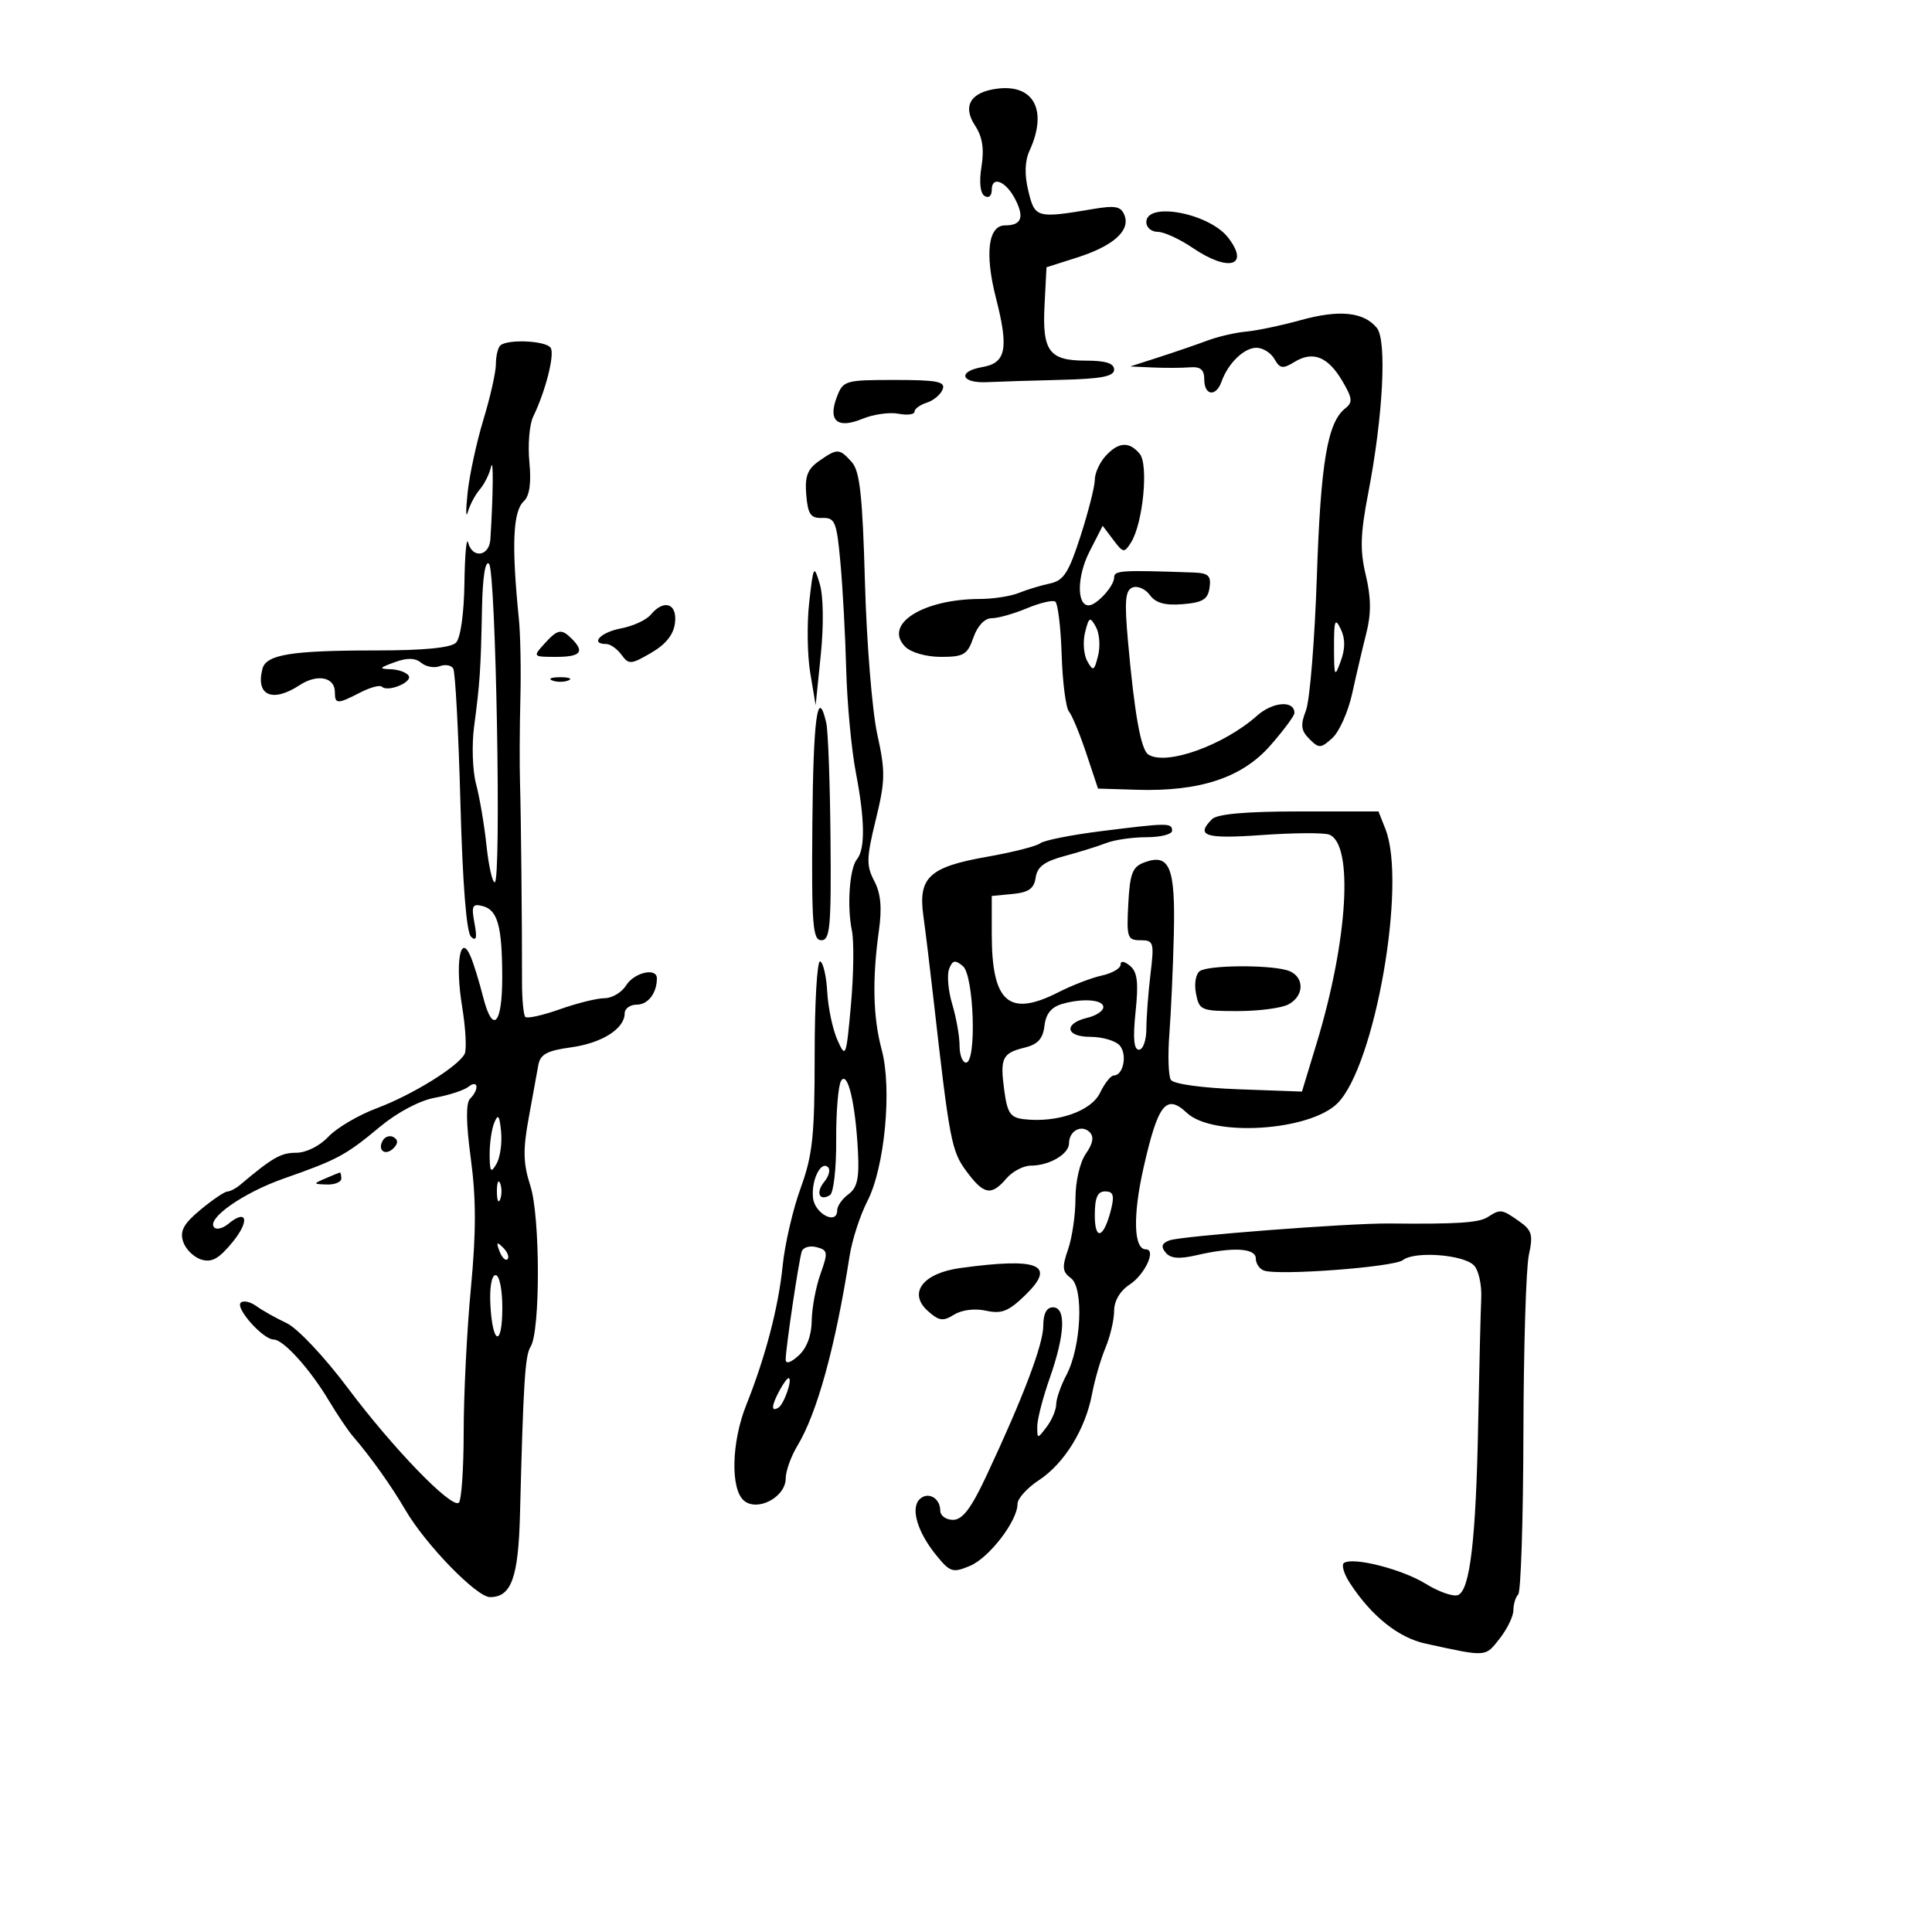 <svg xmlns="http://www.w3.org/2000/svg" width="300" height="300" viewBox="0 0 300 300" version="1.1">
	<path d="M 154.823 13.771 C 150.708 14.305, 149.415 16.459, 151.396 19.481 C 152.554 21.248, 152.847 23.102, 152.406 25.861 C 152.020 28.274, 152.205 30.008, 152.892 30.433 C 153.531 30.828, 154 30.422, 154 29.476 C 154 27.211, 156.246 28.153, 157.689 31.023 C 159.083 33.796, 158.589 35, 156.058 35 C 153.439 35, 152.892 39.392, 154.653 46.280 C 156.661 54.133, 156.225 56.362, 152.557 56.994 C 148.623 57.670, 149.196 59.542, 153.275 59.342 C 155.049 59.255, 160.213 59.093, 164.750 58.982 C 171.031 58.829, 173 58.449, 173 57.390 C 173 56.415, 171.694 56, 168.622 56 C 162.900 56, 161.824 54.548, 162.198 47.334 L 162.500 41.500 167.218 40 C 172.838 38.213, 175.532 35.829, 174.619 33.448 C 174.079 32.042, 173.217 31.867, 169.732 32.456 C 160.979 33.933, 160.687 33.852, 159.681 29.662 C 159.060 27.075, 159.125 25.021, 159.880 23.365 C 162.713 17.145, 160.544 13.029, 154.823 13.771 M 178 34.500 C 178 35.325, 178.796 36, 179.768 36 C 180.740 36, 183.191 37.125, 185.215 38.500 C 190.788 42.287, 194.109 41.330, 190.718 36.913 C 187.796 33.107, 178 31.248, 178 34.500 M 202 49.703 C 198.975 50.540, 195.150 51.345, 193.500 51.491 C 191.850 51.637, 189.150 52.261, 187.500 52.878 C 185.850 53.495, 182.475 54.653, 180 55.452 L 175.500 56.905 179 57.063 C 180.925 57.150, 183.512 57.139, 184.750 57.039 C 186.418 56.904, 187 57.393, 187 58.928 C 187 61.450, 188.826 61.669, 189.683 59.250 C 190.691 56.409, 193.179 54, 195.105 54 C 196.093 54, 197.348 54.788, 197.895 55.750 C 198.748 57.251, 199.190 57.315, 201.007 56.202 C 203.871 54.448, 206.199 55.373, 208.432 59.154 C 210.009 61.824, 210.081 62.479, 208.898 63.405 C 206.131 65.572, 205.077 71.798, 204.481 89.500 C 204.148 99.400, 203.386 108.767, 202.789 110.316 C 201.910 112.593, 202.012 113.441, 203.320 114.749 C 204.810 116.239, 205.092 116.227, 206.889 114.600 C 207.962 113.629, 209.349 110.509, 209.971 107.667 C 210.593 104.825, 211.580 100.614, 212.165 98.308 C 212.933 95.277, 212.909 92.785, 212.078 89.308 C 211.155 85.445, 211.233 82.927, 212.471 76.500 C 214.766 64.597, 215.374 52.846, 213.796 50.916 C 211.769 48.437, 207.977 48.048, 202 49.703 M 77.667 53.667 C 77.300 54.033, 77 55.336, 77 56.561 C 77 57.787, 76.131 61.649, 75.069 65.145 C 74.007 68.640, 72.900 73.750, 72.610 76.500 C 72.320 79.250, 72.335 80.600, 72.645 79.500 C 72.954 78.400, 73.789 76.825, 74.500 76 C 75.211 75.175, 75.998 73.600, 76.248 72.500 C 76.642 70.766, 76.586 76.832, 76.144 83.750 C 75.974 86.402, 73.351 86.781, 72.689 84.250 C 72.438 83.287, 72.180 86.123, 72.116 90.550 C 72.047 95.328, 71.512 99.088, 70.800 99.800 C 70.010 100.590, 65.783 101, 58.425 101 C 45.230 101, 41.328 101.631, 40.751 103.857 C 39.675 108.010, 42.299 109.161, 46.527 106.390 C 49.270 104.593, 52 105.131, 52 107.469 C 52 109.362, 52.385 109.369, 55.923 107.540 C 57.476 106.737, 58.995 106.328, 59.298 106.631 C 60.197 107.530, 64.080 105.939, 63.456 104.928 C 63.140 104.418, 61.896 103.964, 60.691 103.921 C 58.778 103.852, 58.853 103.713, 61.284 102.827 C 63.238 102.114, 64.467 102.142, 65.407 102.923 C 66.144 103.534, 67.433 103.771, 68.272 103.449 C 69.111 103.127, 70.058 103.285, 70.377 103.801 C 70.695 104.316, 71.197 113.668, 71.491 124.582 C 71.833 137.275, 72.429 144.799, 73.145 145.463 C 73.961 146.219, 74.106 145.647, 73.678 143.356 C 73.173 140.644, 73.348 140.278, 74.954 140.698 C 77.278 141.306, 77.969 143.812, 77.986 151.691 C 78.003 159.131, 76.505 160.686, 75.010 154.780 C 74.415 152.426, 73.541 149.600, 73.069 148.500 C 71.464 144.758, 70.655 149.579, 71.758 156.307 C 72.316 159.713, 72.487 163.029, 72.137 163.676 C 71.059 165.667, 63.978 170.036, 58.520 172.079 C 55.665 173.147, 52.277 175.141, 50.990 176.510 C 49.630 177.959, 47.534 179, 45.979 179 C 43.617 179, 42.311 179.749, 37.292 183.981 C 36.628 184.542, 35.728 185.012, 35.292 185.027 C 34.856 185.042, 32.982 186.313, 31.127 187.852 C 28.523 190.011, 27.908 191.134, 28.428 192.774 C 28.799 193.942, 30.058 195.201, 31.226 195.572 C 32.869 196.093, 33.978 195.481, 36.114 192.873 C 38.828 189.559, 38.367 187.620, 35.442 190.048 C 34.622 190.728, 33.647 190.980, 33.274 190.607 C 31.956 189.290, 37.714 185.232, 44.065 183.003 C 52.458 180.057, 53.647 179.416, 59.037 174.939 C 61.726 172.705, 65.188 170.879, 67.537 170.455 C 69.717 170.061, 72.063 169.293, 72.750 168.747 C 74.244 167.562, 74.453 169.147, 72.995 170.605 C 72.322 171.278, 72.361 174.362, 73.112 179.946 C 73.940 186.098, 73.941 191.367, 73.117 200.049 C 72.503 206.520, 72 216.555, 72 222.348 C 72 228.142, 71.651 233.098, 71.225 233.361 C 69.964 234.140, 60.987 224.844, 54 215.523 C 50.361 210.668, 46.180 206.233, 44.500 205.446 C 42.850 204.673, 40.734 203.485, 39.798 202.805 C 38.862 202.126, 37.773 201.894, 37.377 202.289 C 36.518 203.149, 40.859 208, 42.487 208 C 43.996 208, 48.108 212.542, 51.054 217.464 C 52.359 219.643, 54.022 222.118, 54.750 222.964 C 57.585 226.256, 60.731 230.673, 62.968 234.500 C 66.095 239.851, 74.016 248, 76.090 248 C 79.408 248, 80.492 244.994, 80.745 235.097 C 81.267 214.625, 81.530 210.453, 82.386 209.125 C 83.914 206.756, 83.896 188.914, 82.361 184.156 C 81.238 180.675, 81.183 178.591, 82.085 173.656 C 82.703 170.270, 83.380 166.550, 83.589 165.388 C 83.890 163.712, 84.938 163.143, 88.661 162.633 C 93.470 161.974, 97 159.735, 97 157.345 C 97 156.605, 97.852 156, 98.893 156 C 100.628 156, 102 154.197, 102 151.918 C 102 150.196, 98.485 150.994, 97.232 153 C 96.545 154.100, 95.035 155, 93.876 155 C 92.717 155, 89.593 155.773, 86.934 156.717 C 84.276 157.661, 81.864 158.197, 81.575 157.909 C 81.287 157.620, 81.054 155.160, 81.059 152.442 C 81.073 143.643, 80.902 126.632, 80.747 121.500 C 80.664 118.750, 80.690 112.900, 80.804 108.500 C 80.919 104.100, 80.815 98.532, 80.572 96.127 C 79.418 84.661, 79.636 79.419, 81.333 77.833 C 82.234 76.992, 82.515 75.009, 82.200 71.728 C 81.943 69.055, 82.212 65.885, 82.797 64.684 C 84.703 60.770, 86.157 55.062, 85.512 54.020 C 84.814 52.890, 78.718 52.616, 77.667 53.667 M 129.938 61.663 C 128.529 65.369, 130.040 66.640, 133.937 65.026 C 135.613 64.332, 138.113 63.980, 139.492 64.243 C 140.871 64.507, 142 64.365, 142 63.929 C 142 63.492, 142.858 62.862, 143.908 62.529 C 144.957 62.196, 146.068 61.266, 146.376 60.462 C 146.840 59.254, 145.546 59, 138.944 59 C 131.207 59, 130.918 59.086, 129.938 61.663 M 171.655 70.829 C 170.745 71.835, 170 73.490, 170 74.508 C 170 75.525, 169.007 79.442, 167.793 83.212 C 165.949 88.936, 165.166 90.154, 163.043 90.602 C 161.644 90.897, 159.466 91.557, 158.203 92.069 C 156.940 92.581, 154.240 93.003, 152.203 93.006 C 143.274 93.019, 137.102 96.959, 140.573 100.431 C 141.474 101.331, 143.840 102, 146.123 102 C 149.647 102, 150.224 101.656, 151.150 99 C 151.784 97.182, 152.897 96, 153.976 96 C 154.955 96, 157.406 95.311, 159.422 94.468 C 161.438 93.626, 163.430 93.147, 163.847 93.405 C 164.264 93.663, 164.718 97.372, 164.854 101.646 C 164.990 105.921, 165.500 109.897, 165.985 110.482 C 166.471 111.068, 167.686 114, 168.684 116.999 L 170.500 122.451 176.500 122.636 C 186.311 122.938, 192.865 120.770, 197.247 115.773 C 199.308 113.423, 200.996 111.148, 200.997 110.719 C 201.004 108.707, 197.647 108.948, 195.190 111.135 C 190.013 115.745, 181.052 118.944, 178.314 117.160 C 177.155 116.406, 176.174 110.959, 175.158 99.632 C 174.588 93.286, 174.726 91.659, 175.870 91.220 C 176.651 90.920, 177.858 91.453, 178.553 92.403 C 179.458 93.641, 180.908 94.042, 183.658 93.816 C 186.764 93.561, 187.561 93.069, 187.820 91.250 C 188.084 89.391, 187.649 88.983, 185.320 88.900 C 174.098 88.502, 173.002 88.572, 173.001 89.679 C 173 91.019, 170.271 94, 169.045 94 C 167.172 94, 167.238 89.454, 169.166 85.674 L 171.223 81.644 172.868 83.825 C 174.421 85.884, 174.577 85.906, 175.634 84.214 C 177.485 81.251, 178.372 72.154, 176.975 70.470 C 175.343 68.504, 173.656 68.617, 171.655 70.829 M 127.168 71.595 C 125.376 72.850, 124.956 73.969, 125.195 76.845 C 125.447 79.869, 125.877 80.488, 127.681 80.428 C 129.666 80.362, 129.921 80.993, 130.507 87.428 C 130.862 91.318, 131.264 98.775, 131.401 104 C 131.539 109.225, 132.214 116.425, 132.903 120 C 134.309 127.302, 134.364 131.852, 133.063 133.434 C 131.914 134.831, 131.499 140.716, 132.282 144.500 C 132.623 146.150, 132.558 151.325, 132.137 156 C 131.401 164.178, 131.322 164.387, 130.036 161.500 C 129.301 159.850, 128.589 156.490, 128.453 154.034 C 128.317 151.578, 127.822 149.441, 127.353 149.284 C 126.884 149.128, 126.500 155.637, 126.500 163.750 C 126.500 176.410, 126.191 179.350, 124.318 184.500 C 123.118 187.800, 121.865 193.200, 121.535 196.500 C 120.889 202.951, 118.870 210.681, 115.872 218.185 C 113.572 223.943, 113.405 231.261, 115.534 233.028 C 117.644 234.780, 121.999 232.460, 122.004 229.581 C 122.006 228.436, 122.823 226.150, 123.820 224.500 C 126.888 219.424, 129.719 209.125, 131.930 195 C 132.317 192.525, 133.560 188.700, 134.691 186.500 C 137.383 181.266, 138.537 169.034, 136.909 163 C 135.559 158, 135.420 152.029, 136.476 144.500 C 136.974 140.948, 136.765 138.715, 135.752 136.789 C 134.505 134.415, 134.534 133.232, 135.989 127.289 C 137.474 121.219, 137.498 119.811, 136.219 114 C 135.432 110.425, 134.573 99.850, 134.312 90.500 C 133.932 76.933, 133.518 73.147, 132.263 71.750 C 130.335 69.605, 130.022 69.596, 127.168 71.595 M 74.843 94.550 C 74.658 103.978, 74.521 106.014, 73.615 112.843 C 73.237 115.694, 73.378 119.708, 73.928 121.763 C 74.479 123.818, 75.202 128.088, 75.536 131.250 C 75.871 134.412, 76.449 137, 76.822 137.001 C 77.867 137.002, 77.003 88.628, 75.938 87.550 C 75.353 86.957, 74.941 89.589, 74.843 94.550 M 125.657 93.500 C 125.283 96.800, 125.355 101.750, 125.816 104.500 L 126.654 109.500 127.451 101.679 C 127.922 97.064, 127.857 92.554, 127.293 90.679 C 126.378 87.637, 126.308 87.758, 125.657 93.500 M 101.022 95.474 C 100.349 96.284, 98.269 97.234, 96.400 97.585 C 93.254 98.175, 91.546 100, 94.140 100 C 94.767 100, 95.830 100.753, 96.502 101.672 C 97.637 103.224, 97.969 103.203, 101.113 101.373 C 103.411 100.036, 104.602 98.533, 104.816 96.701 C 105.171 93.671, 103.080 92.994, 101.022 95.474 M 168.488 98.192 C 168.120 99.657, 168.275 101.669, 168.832 102.663 C 169.743 104.292, 169.910 104.206, 170.512 101.808 C 170.880 100.343, 170.725 98.331, 170.168 97.337 C 169.257 95.708, 169.090 95.794, 168.488 98.192 M 207.147 100.500 C 207.157 105.112, 207.238 105.280, 208.192 102.661 C 208.907 100.699, 208.903 99.154, 208.181 97.661 C 207.306 95.852, 207.137 96.315, 207.147 100.500 M 84.500 100 C 82.721 101.965, 82.753 102, 86.345 102 C 90.155 102, 90.830 101.230, 88.800 99.200 C 87.170 97.570, 86.604 97.675, 84.500 100 M 85.750 105.662 C 86.438 105.940, 87.563 105.940, 88.250 105.662 C 88.938 105.385, 88.375 105.158, 87 105.158 C 85.625 105.158, 85.063 105.385, 85.750 105.662 M 126.142 128 C 126.014 143.670, 126.196 146, 127.548 146 C 128.893 146, 129.083 143.883, 128.961 130.250 C 128.884 121.588, 128.587 113.487, 128.302 112.250 C 126.966 106.454, 126.276 111.484, 126.142 128 M 188.200 127.200 C 185.595 129.805, 187.125 130.291, 195.955 129.664 C 200.880 129.314, 205.577 129.284, 206.393 129.597 C 210.207 131.061, 209.309 145.992, 204.446 162 L 202.167 169.500 192.333 169.143 C 186.610 168.935, 182.211 168.322, 181.808 167.678 C 181.428 167.069, 181.325 163.855, 181.580 160.536 C 181.835 157.216, 182.146 150.257, 182.272 145.071 C 182.523 134.674, 181.624 132.467, 177.721 133.903 C 175.842 134.594, 175.454 135.589, 175.200 140.360 C 174.922 145.587, 175.060 146, 177.089 146 C 179.144 146, 179.240 146.323, 178.648 151.250 C 178.301 154.137, 178.013 157.963, 178.009 159.750 C 178.004 161.537, 177.486 163, 176.858 163 C 176.060 163, 175.901 161.217, 176.332 157.101 C 176.807 152.556, 176.610 150.921, 175.474 149.979 C 174.566 149.225, 174 149.156, 174 149.798 C 174 150.372, 172.694 151.128, 171.098 151.479 C 169.501 151.829, 166.481 152.990, 164.386 154.058 C 156.654 158, 154 155.690, 154 145.016 L 154 139.127 157.250 138.813 C 159.731 138.574, 160.575 137.973, 160.817 136.270 C 161.055 134.598, 162.179 133.760, 165.317 132.920 C 167.618 132.303, 170.534 131.394, 171.797 130.900 C 173.060 130.405, 175.873 130, 178.047 130 C 180.221 130, 182 129.550, 182 129 C 182 127.753, 181.389 127.757, 171.006 129.059 C 166.363 129.641, 162.100 130.488, 161.532 130.942 C 160.964 131.396, 157.243 132.341, 153.262 133.042 C 144.296 134.620, 142.550 136.238, 143.377 142.200 C 143.706 144.565, 144.407 150.325, 144.936 155 C 147.445 177.170, 147.743 178.733, 150.063 181.872 C 152.763 185.523, 153.926 185.735, 156.268 183 C 157.210 181.900, 158.914 181, 160.056 181 C 162.935 181, 166 179.208, 166 177.524 C 166 175.596, 167.949 174.549, 169.203 175.803 C 169.908 176.508, 169.723 177.558, 168.616 179.138 C 167.693 180.455, 167 183.430, 167 186.073 C 167 188.619, 166.482 192.188, 165.849 194.004 C 164.885 196.768, 164.957 197.495, 166.288 198.468 C 168.320 199.954, 167.898 209.153, 165.599 213.500 C 164.726 215.150, 164.010 217.201, 164.006 218.059 C 164.003 218.916, 163.339 220.491, 162.532 221.559 C 161.083 223.474, 161.064 223.473, 161.064 221.500 C 161.065 220.400, 161.936 217.025, 163 214 C 165.379 207.237, 165.572 203, 163.500 203 C 162.516 203, 162 203.985, 162 205.862 C 162 208.766, 158.873 217.010, 153.129 229.250 C 150.785 234.245, 149.446 236, 147.981 236 C 146.891 236, 146 235.352, 146 234.559 C 146 232.594, 144.059 231.541, 142.786 232.814 C 141.377 234.223, 142.457 237.882, 145.330 241.433 C 147.521 244.141, 147.926 244.273, 150.602 243.156 C 153.596 241.906, 158 236.172, 158 233.523 C 158 232.696, 159.497 231.037, 161.326 229.838 C 165.263 227.257, 168.549 221.921, 169.575 216.444 C 169.981 214.275, 170.918 211.052, 171.657 209.282 C 172.396 207.512, 173 204.935, 173 203.555 C 173 202.011, 173.922 200.442, 175.396 199.476 C 177.793 197.906, 179.597 194, 177.925 194 C 176.029 194, 175.884 188.756, 177.574 181.298 C 179.817 171.399, 181.088 169.794, 184.294 172.806 C 188.324 176.592, 203.371 175.629, 207.691 171.309 C 213.509 165.491, 218.462 137.174, 215.135 128.750 L 214.050 126 201.725 126 C 193.472 126, 189.004 126.396, 188.200 127.200 M 147.376 150.462 C 147.020 151.391, 147.240 153.856, 147.864 155.941 C 148.489 158.026, 149 160.917, 149 162.366 C 149 163.815, 149.450 165, 150 165 C 151.682 165, 151.241 151.445, 149.512 150.010 C 148.303 149.007, 147.902 149.092, 147.376 150.462 M 186.341 150.768 C 185.687 151.184, 185.412 152.702, 185.708 154.253 C 186.211 156.882, 186.488 157, 192.182 157 C 195.454 157, 199.002 156.534, 200.066 155.965 C 202.718 154.546, 202.530 151.375, 199.750 150.630 C 196.608 149.788, 187.738 149.879, 186.341 150.768 M 165 155.871 C 163.253 156.366, 162.405 157.395, 162.184 159.287 C 161.952 161.270, 161.149 162.171, 159.184 162.652 C 155.628 163.521, 155.266 164.257, 155.934 169.261 C 156.414 172.856, 156.880 173.544, 159 173.789 C 164.134 174.384, 169.435 172.551, 170.805 169.708 C 171.522 168.219, 172.486 167, 172.948 167 C 174.420 167, 175.076 163.796, 173.895 162.373 C 173.268 161.618, 171.198 161, 169.294 161 C 165.416 161, 165.127 158.914, 168.883 158.028 C 170.112 157.737, 171.204 157.050, 171.309 156.500 C 171.547 155.255, 168.315 154.933, 165 155.871 M 130.606 167.829 C 130.158 168.554, 129.815 172.702, 129.843 177.047 C 129.872 181.392, 129.439 185.229, 128.881 185.574 C 127.221 186.599, 126.614 185.170, 128 183.500 C 128.707 182.648, 128.971 181.638, 128.588 181.255 C 127.488 180.155, 125.956 183.248, 126.241 185.991 C 126.500 188.485, 130 190.293, 130 187.934 C 130 187.266, 130.787 186.144, 131.750 185.440 C 133.109 184.446, 133.439 182.968, 133.225 178.830 C 132.836 171.294, 131.620 166.187, 130.606 167.829 M 76.750 174.332 C 76.338 175.339, 76.014 177.589, 76.030 179.332 C 76.056 181.993, 76.226 182.216, 77.092 180.728 C 77.659 179.754, 77.983 177.504, 77.812 175.728 C 77.567 173.192, 77.339 172.893, 76.750 174.332 M 59.469 177.050 C 58.519 178.588, 59.820 179.580, 61.104 178.296 C 61.822 177.578, 61.839 177.019, 61.156 176.597 C 60.596 176.251, 59.837 176.455, 59.469 177.050 M 50.500 183 C 48.592 183.820, 48.603 183.863, 50.750 183.930 C 51.987 183.968, 53 183.550, 53 183 C 53 182.450, 52.888 182.032, 52.750 182.070 C 52.612 182.109, 51.600 182.527, 50.500 183 M 77.158 185 C 77.158 186.375, 77.385 186.938, 77.662 186.250 C 77.940 185.563, 77.940 184.438, 77.662 183.750 C 77.385 183.063, 77.158 183.625, 77.158 185 M 170 188.700 C 170 192.799, 171.422 192.266, 172.538 187.750 C 173.067 185.608, 172.861 185, 171.608 185 C 170.420 185, 170 185.967, 170 188.700 M 231 188.994 C 229.629 189.874, 226.255 190.092, 215.698 189.983 C 209.486 189.919, 183.347 191.930, 181.581 192.607 C 180.389 193.065, 180.234 193.576, 181.004 194.505 C 181.765 195.421, 183.097 195.535, 185.780 194.912 C 191.441 193.597, 195 193.792, 195 195.417 C 195 196.196, 195.563 197.038, 196.250 197.288 C 198.511 198.109, 216.470 196.757, 217.850 195.662 C 219.624 194.252, 227.132 194.793, 228.842 196.453 C 229.588 197.177, 230.105 199.478, 230.006 201.628 C 229.908 203.758, 229.694 212.475, 229.532 221 C 229.187 239.079, 228.259 246.963, 226.390 247.681 C 225.653 247.963, 223.410 247.180, 221.404 245.941 C 217.739 243.675, 210.219 241.746, 208.704 242.683 C 208.257 242.959, 208.672 244.381, 209.627 245.843 C 212.961 250.948, 217.138 254.294, 221.320 255.209 C 230.915 257.308, 230.597 257.328, 232.855 254.457 C 234.035 252.957, 235 250.966, 235 250.032 C 235 249.098, 235.338 247.993, 235.750 247.577 C 236.162 247.161, 236.524 235.948, 236.554 222.660 C 236.584 209.372, 236.964 196.868, 237.399 194.873 C 238.085 191.729, 237.882 191.031, 235.873 189.623 C 233.182 187.739, 232.993 187.714, 231 188.994 M 77.564 194.293 C 77.940 195.279, 78.499 195.834, 78.807 195.526 C 79.115 195.219, 78.808 194.412, 78.124 193.733 C 77.136 192.753, 77.022 192.868, 77.564 194.293 M 124.495 194.328 C 124.030 195.750, 122 209.396, 122 211.097 C 122 211.849, 122.760 211.622, 124 210.500 C 125.270 209.351, 126.016 207.378, 126.044 205.095 C 126.068 203.118, 126.678 199.848, 127.399 197.829 C 128.604 194.454, 128.556 194.117, 126.794 193.656 C 125.740 193.381, 124.705 193.683, 124.495 194.328 M 149.114 196.900 C 143.316 197.693, 140.973 200.761, 144.044 203.540 C 145.791 205.121, 146.427 205.215, 148.140 204.145 C 149.345 203.392, 151.364 203.141, 153.117 203.526 C 155.547 204.059, 156.628 203.623, 159.269 201.042 C 164.059 196.358, 161.301 195.233, 149.114 196.900 M 76.144 202.558 C 76.470 208.861, 78 209.274, 78 203.059 C 78 200.204, 77.544 198, 76.954 198 C 76.344 198, 76.006 199.902, 76.144 202.558 M 121.035 215.934 C 119.768 218.301, 119.709 219.298, 120.879 218.575 C 121.762 218.029, 123.138 214, 122.442 214 C 122.237 214, 121.605 214.870, 121.035 215.934" stroke="none" fill="black" fill-rule="evenodd"/>
</svg>